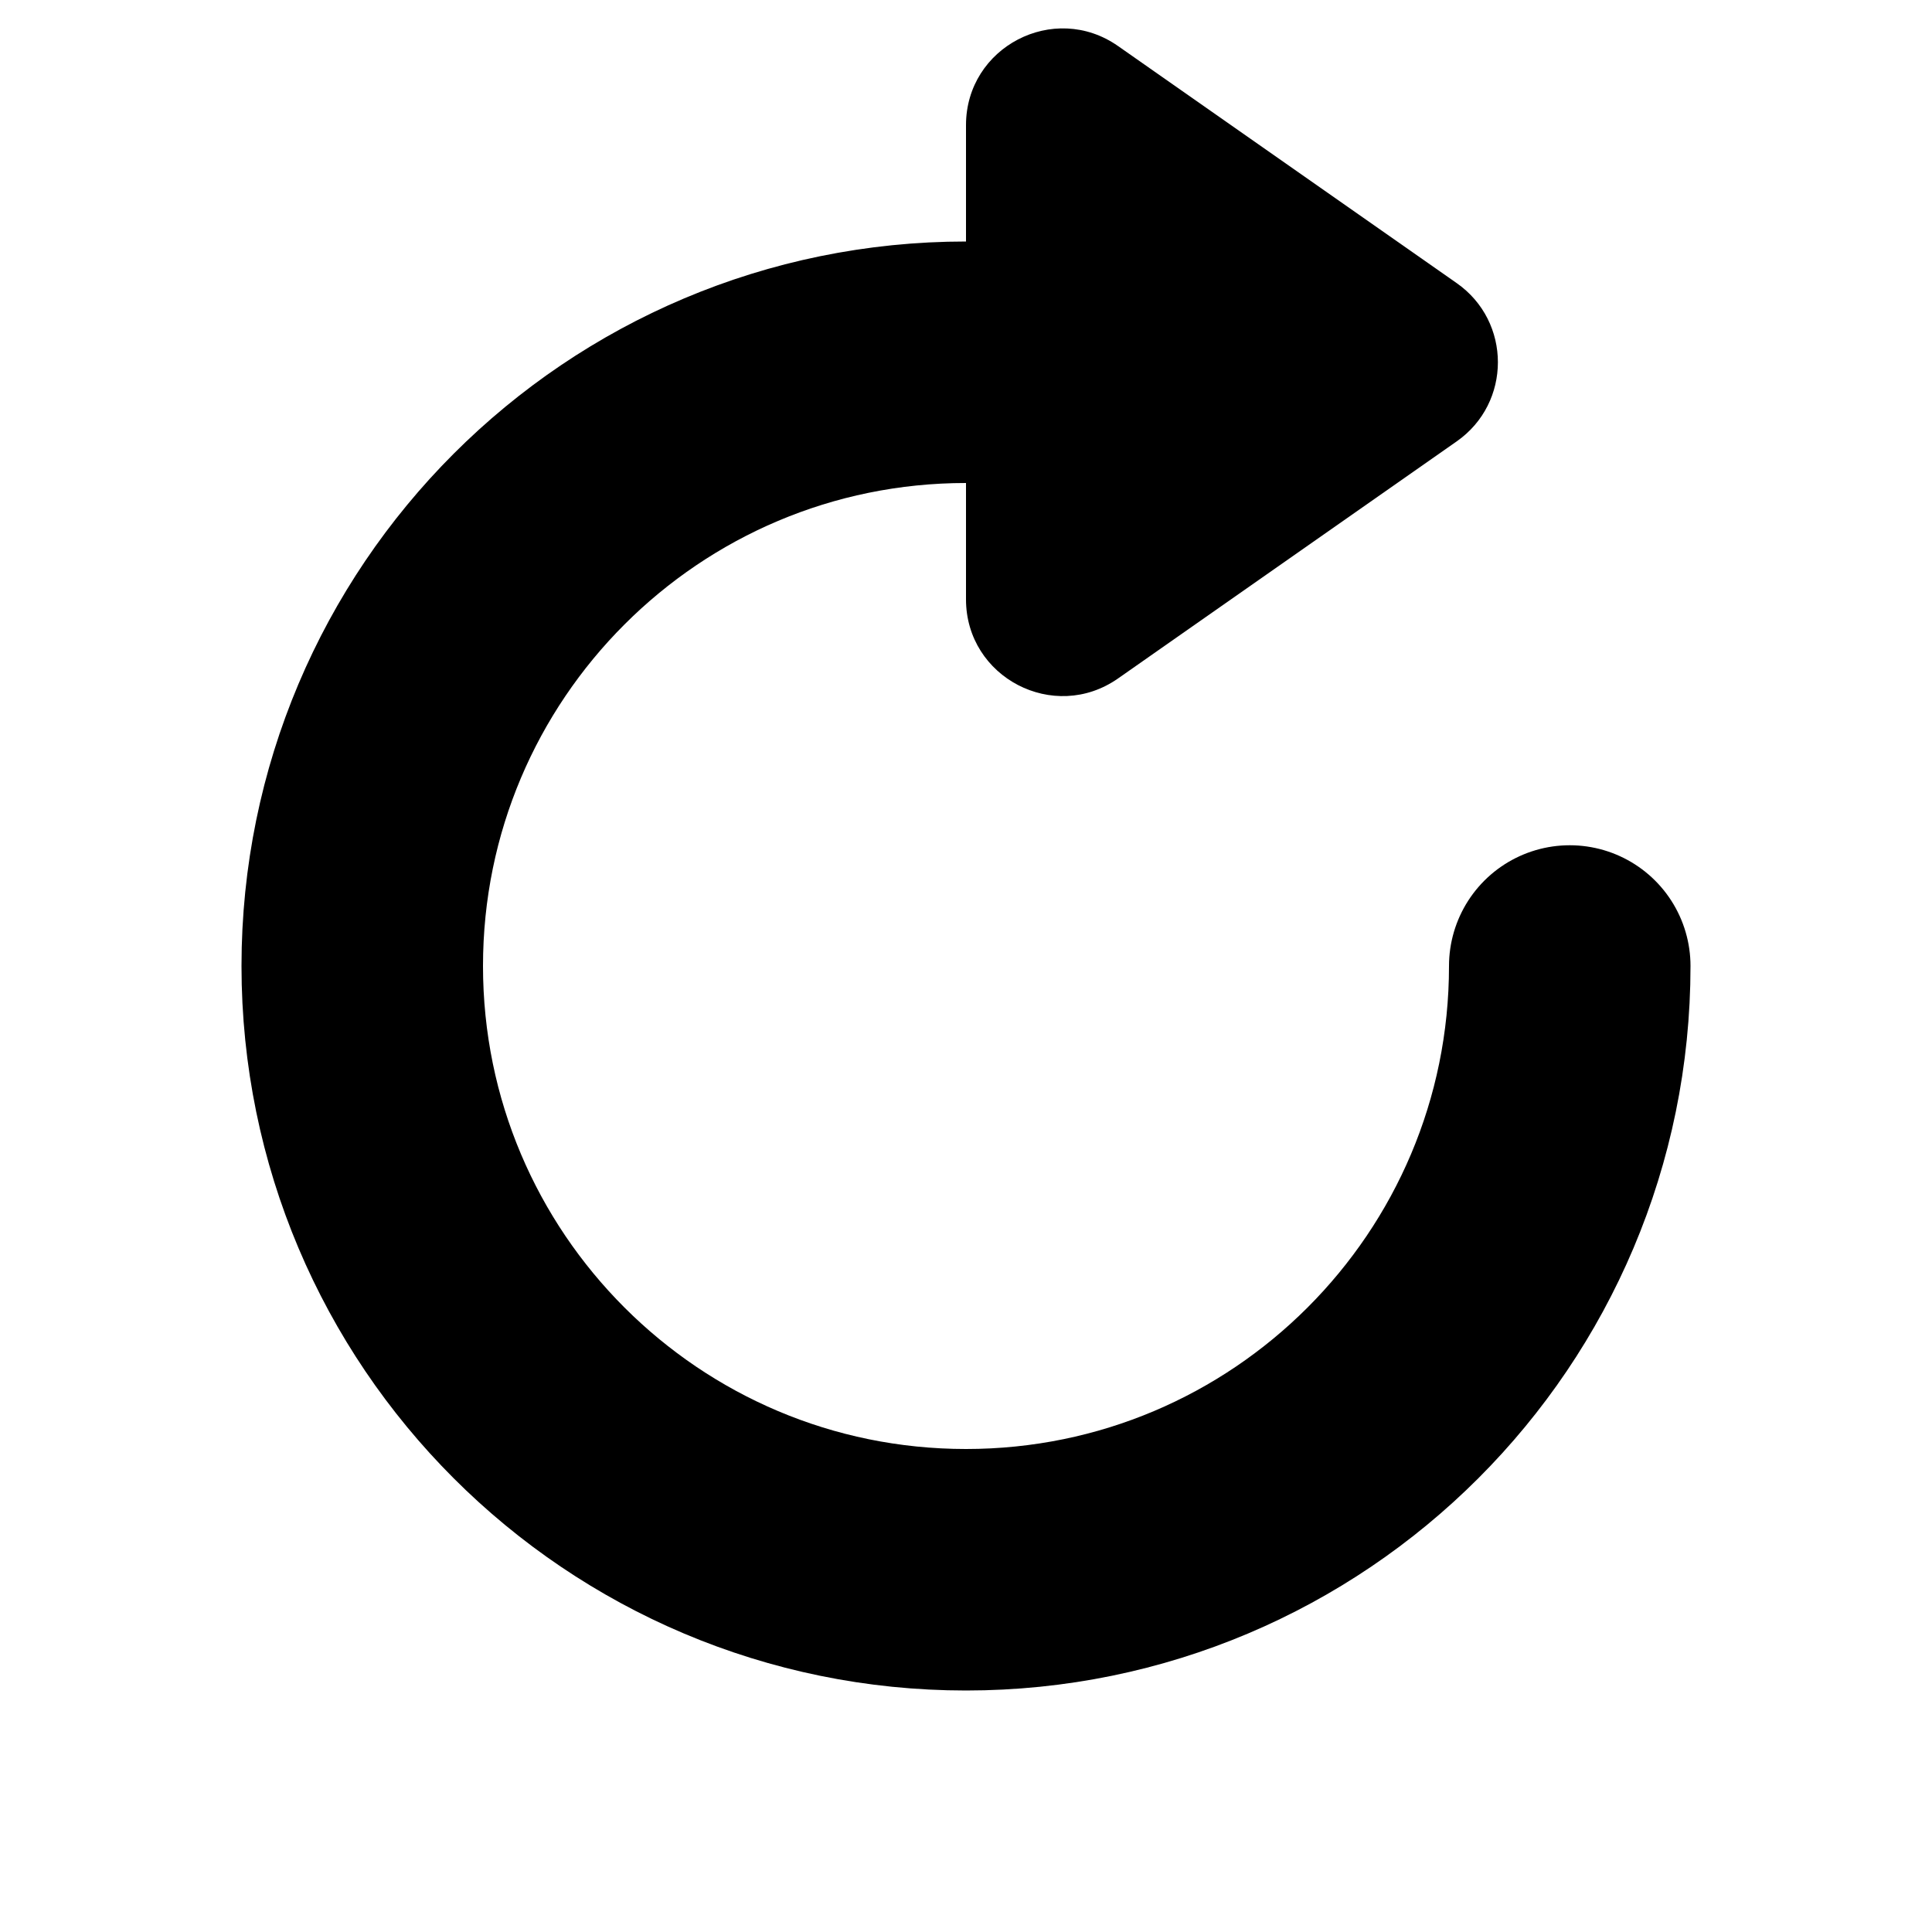 <svg width="100%" style="" viewBox="0 0 160 160" fill="none" xmlns="http://www.w3.org/2000/svg">
  <g clip-path="url(#clip0_15_26)">
    <path
      d="M130 80C130 107.614 107.614 130 80 130C52.386 130 30 107.614 30 80C30 52.386 52.386 30 80 30"
      stroke="currentColor" stroke-width="20" stroke-linecap="round" />
    <path
      d="M92.588 3.811L120.637 23.446C125.187 26.631 125.187 33.369 120.637 36.554L92.588 56.189C87.285 59.9 80 56.107 80 49.635L80 10.365C80 3.893 87.285 0.1 92.588 3.811Z"
      fill="currentColor" />
  </g>
  <defs>
    <clipPath id="clip0_15_26">
      <rect width="160" height="160" fill="currentColor" />
    </clipPath>
  </defs>
</svg>